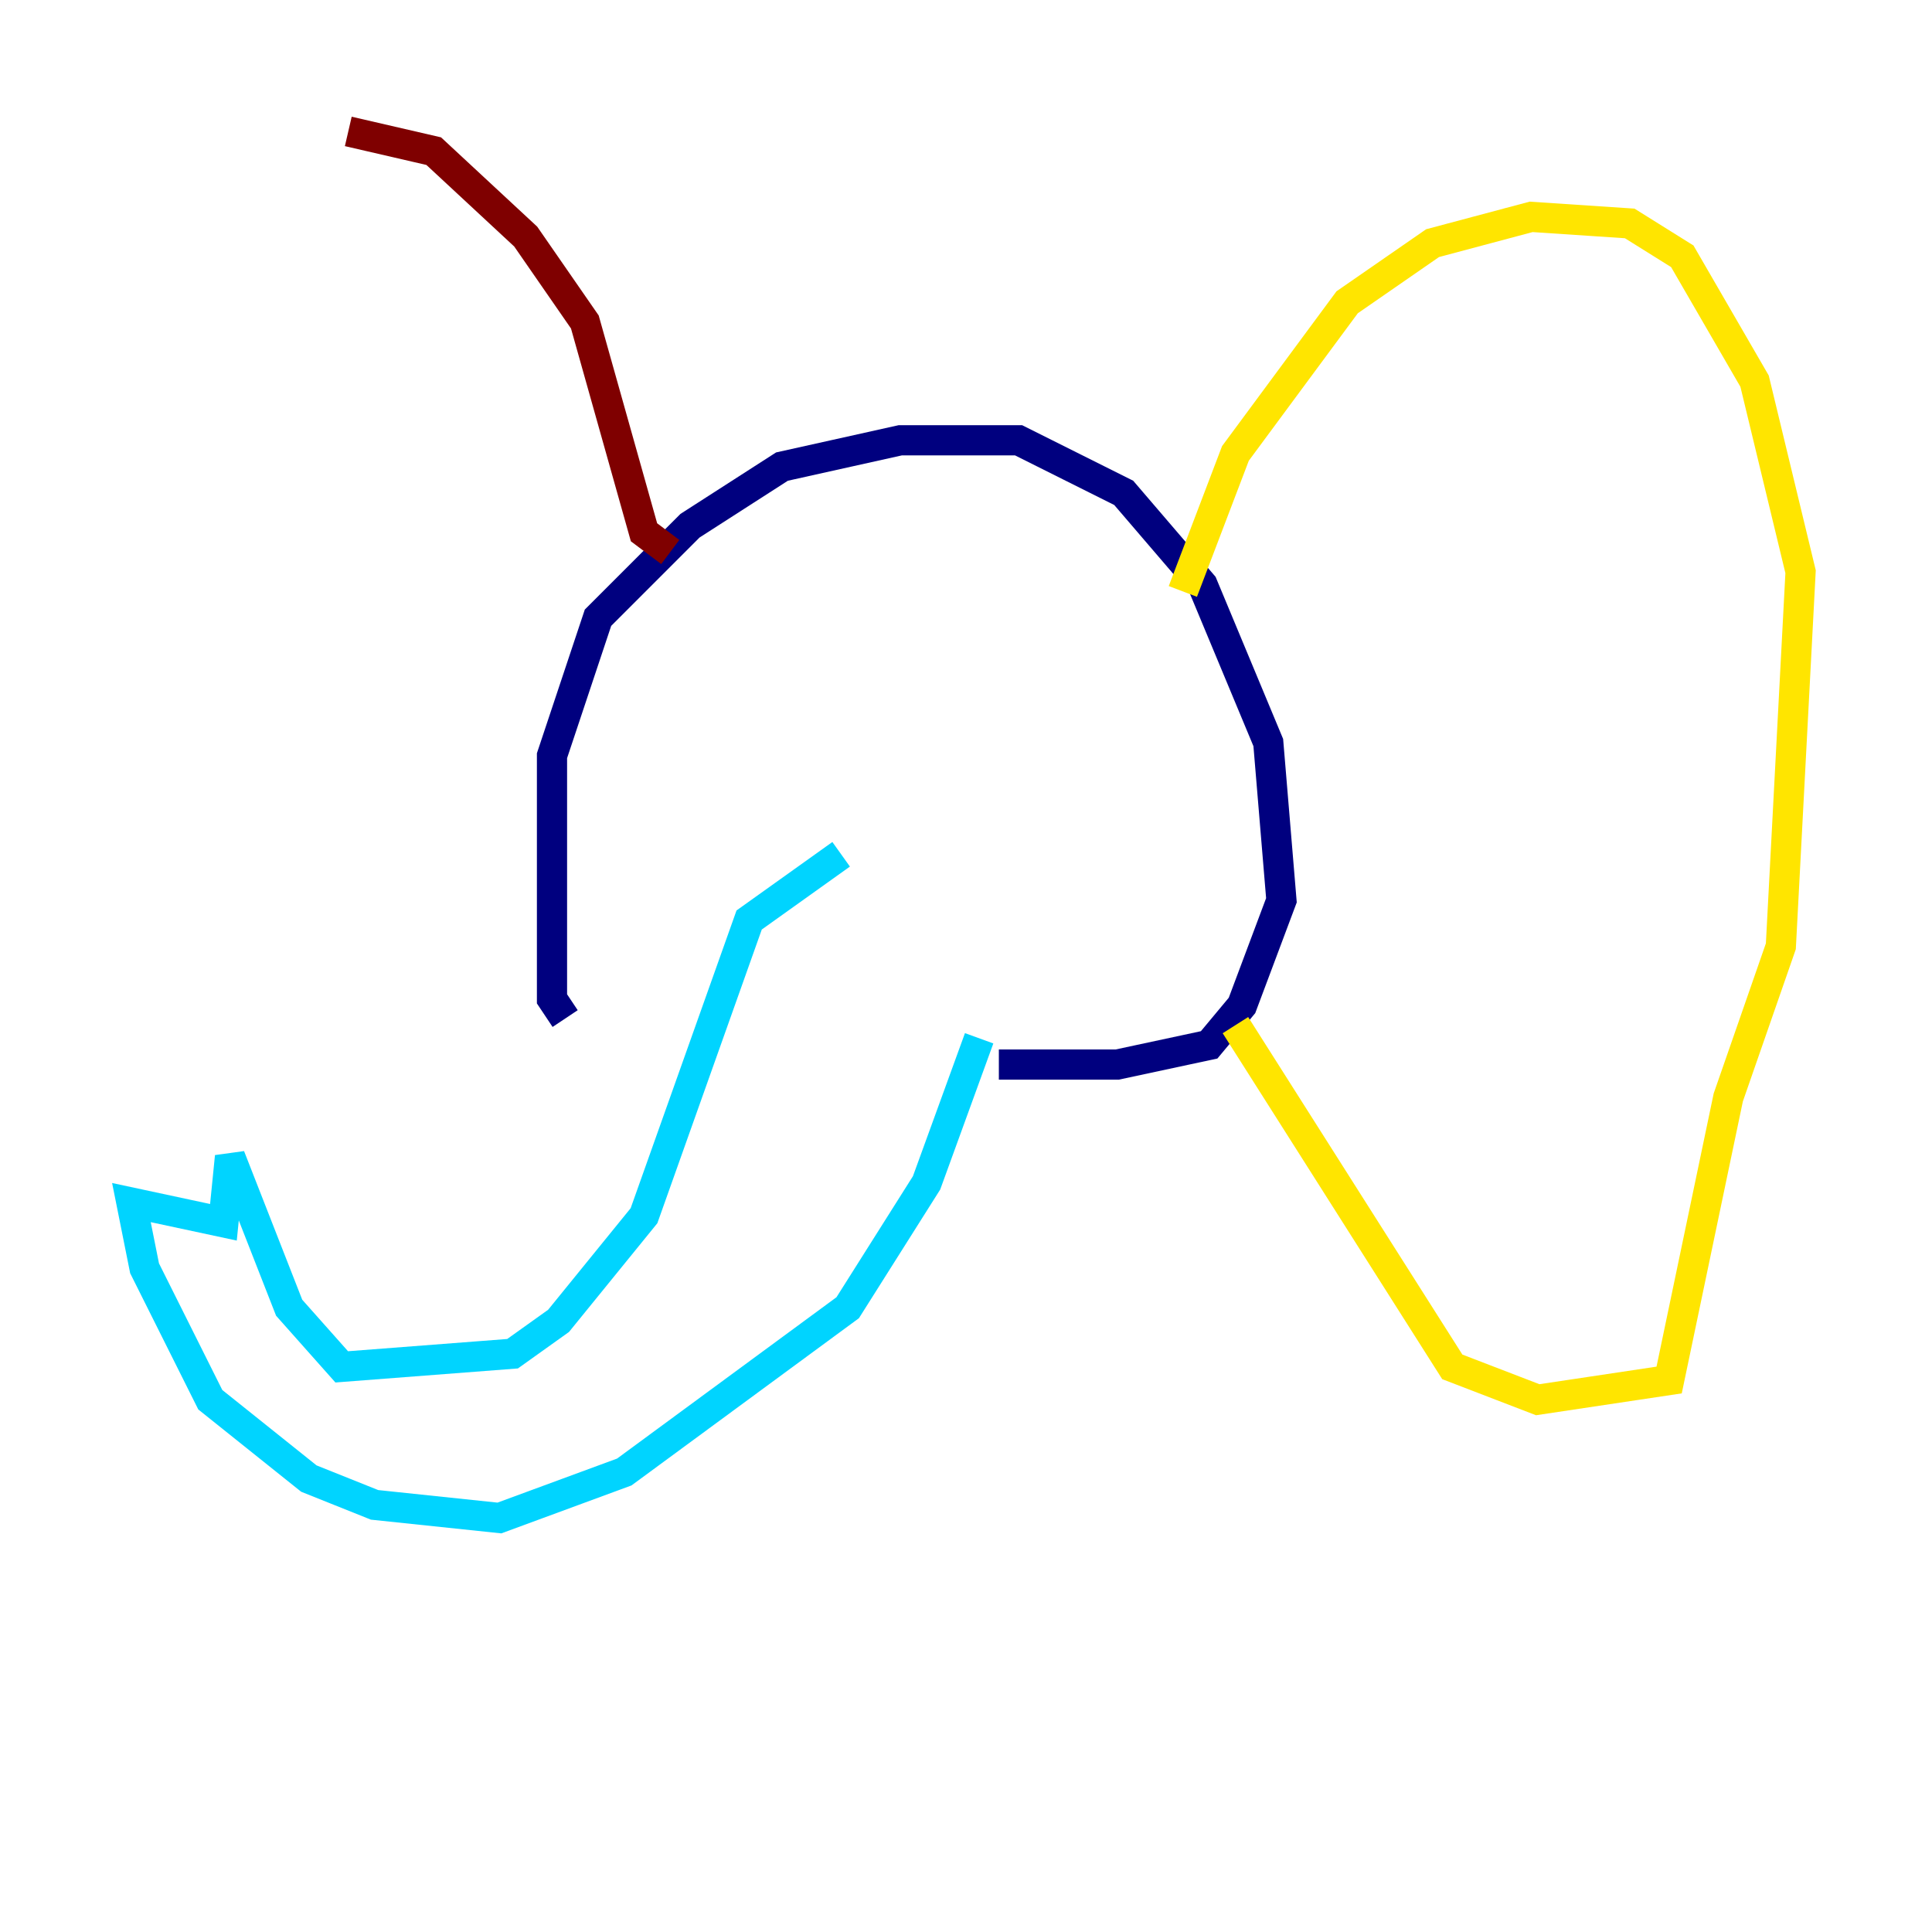 <?xml version="1.0" encoding="utf-8" ?>
<svg baseProfile="tiny" height="128" version="1.2" viewBox="0,0,128,128" width="128" xmlns="http://www.w3.org/2000/svg" xmlns:ev="http://www.w3.org/2001/xml-events" xmlns:xlink="http://www.w3.org/1999/xlink"><defs /><polyline fill="none" points="37.442,67.483 36.571,66.177 36.571,50.068 39.619,40.925 45.714,34.83 51.809,30.912 59.646,29.17 67.483,29.17 74.449,32.653 79.674,38.748 84.027,49.197 84.898,59.646 82.286,66.612 80.109,69.225 74.014,70.531 66.177,70.531" stroke="#00007f" stroke-width="2" /><polyline fill="none" points="55.728,56.599 49.633,60.952 42.667,80.544 37.007,87.51 33.959,89.687 22.64,90.558 19.157,86.639 15.238,76.626 14.803,80.98 8.707,79.674 9.578,84.027 13.932,92.735 20.463,97.959 24.816,99.701 33.088,100.571 41.361,97.524 56.163,86.639 61.388,78.367 64.871,68.789" stroke="#00d4ff" stroke-width="2" /><polyline fill="none" points="78.367,39.184 81.85,30.041 89.252,20.027 94.912,16.109 101.442,14.367 107.973,14.803 111.456,16.98 116.245,25.252 119.293,37.878 117.986,62.694 114.503,72.707 110.585,91.429 101.878,92.735 96.218,90.558 81.85,67.918" stroke="#ffe500" stroke-width="2" /><polyline fill="none" points="44.408,36.571 42.667,35.265 38.748,21.333 34.83,15.674 28.735,10.014 23.075,8.707" stroke="#7f0000" stroke-width="2" /></svg>